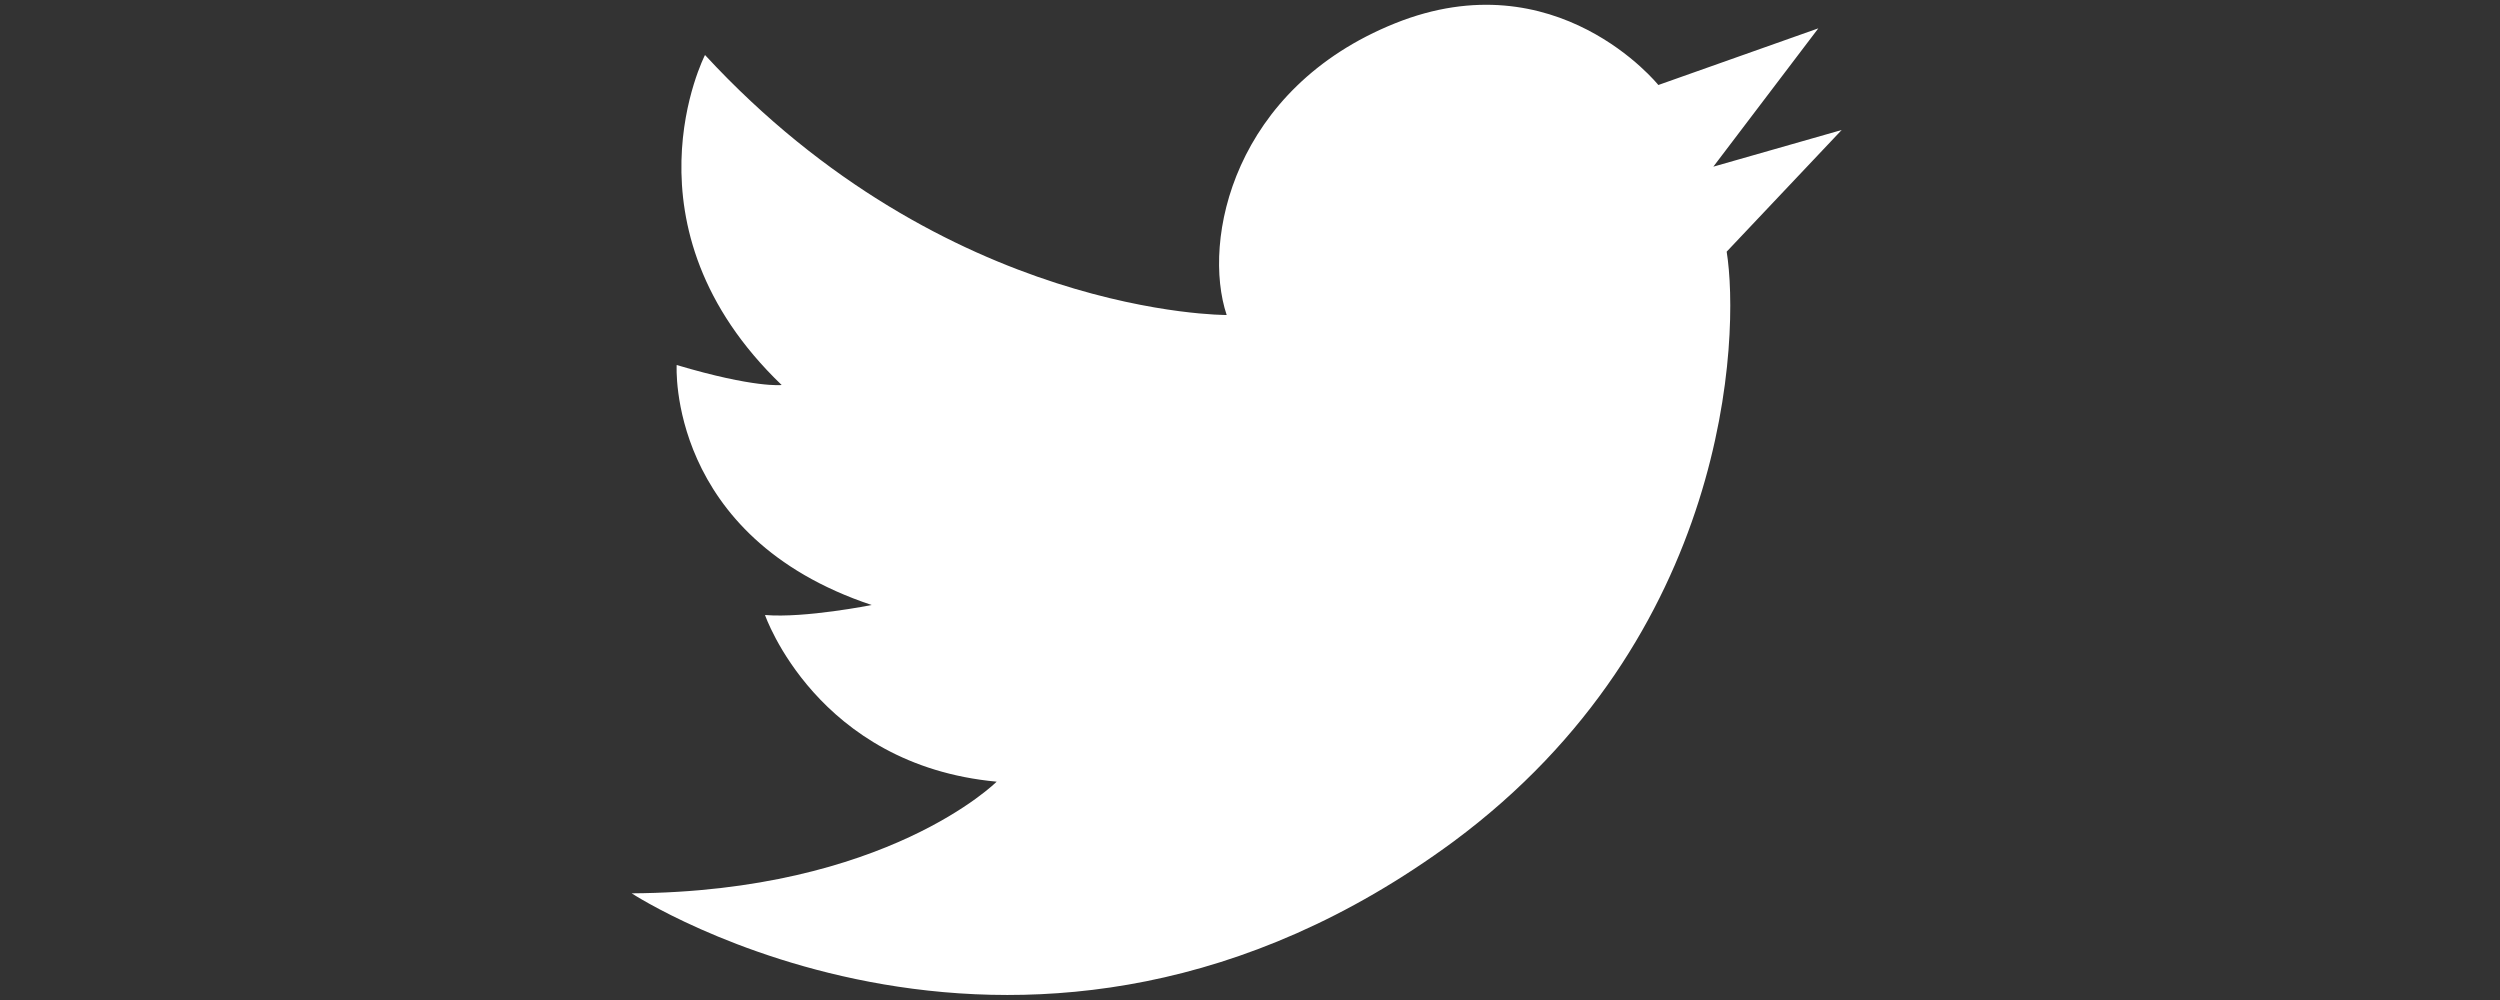 <?xml version="1.0" encoding="utf-8"?>
<!-- Generator: Adobe Illustrator 19.0.0, SVG Export Plug-In . SVG Version: 6.00 Build 0)  -->
<svg version="1.1" id="Layer_1" xmlns="http://www.w3.org/2000/svg" xmlns:xlink="http://www.w3.org/1999/xlink" x="0px" y="0px"
	 viewBox="0 0 150 60" style="enable-background:new 0 0 150 60;" xml:space="preserve">
<rect x="0" y="0" width="150" height="60" fill="#333333" stroke="none"/>
<style type="text/css">
	.st0{fill-rule:evenodd;clip-rule:evenodd;fill:#ffffff;}
</style>
<g id="Shape_1_copy_8">
	<g id="XMLID_19_">
		<path id="XMLID_20_" class="st0" d="M110.5,7.8l-7.7,2.2l6.3-8.3l-9.6,3.4c0,0-6.1-7.6-15.8-3.7c-9.7,3.9-11.6,13-10.1,17.5
			c0,0-16.8,0.1-31.3-15.6c0,0-5.3,10.3,4.6,19.8c0,0-1.6,0.2-6.3-1.2c0,0-0.6,10.3,11.7,14.4c0,0-4,0.8-6.4,0.6c0,0,3.1,9,13.9,10
			c0,0-6.6,6.6-21.9,6.7c0,0,23.9,15.6,49.3-3.1c16.6-12.3,17.2-30.4,16.4-35.4L110.5,7.8z"/>
	</g>
</g>
</svg>
